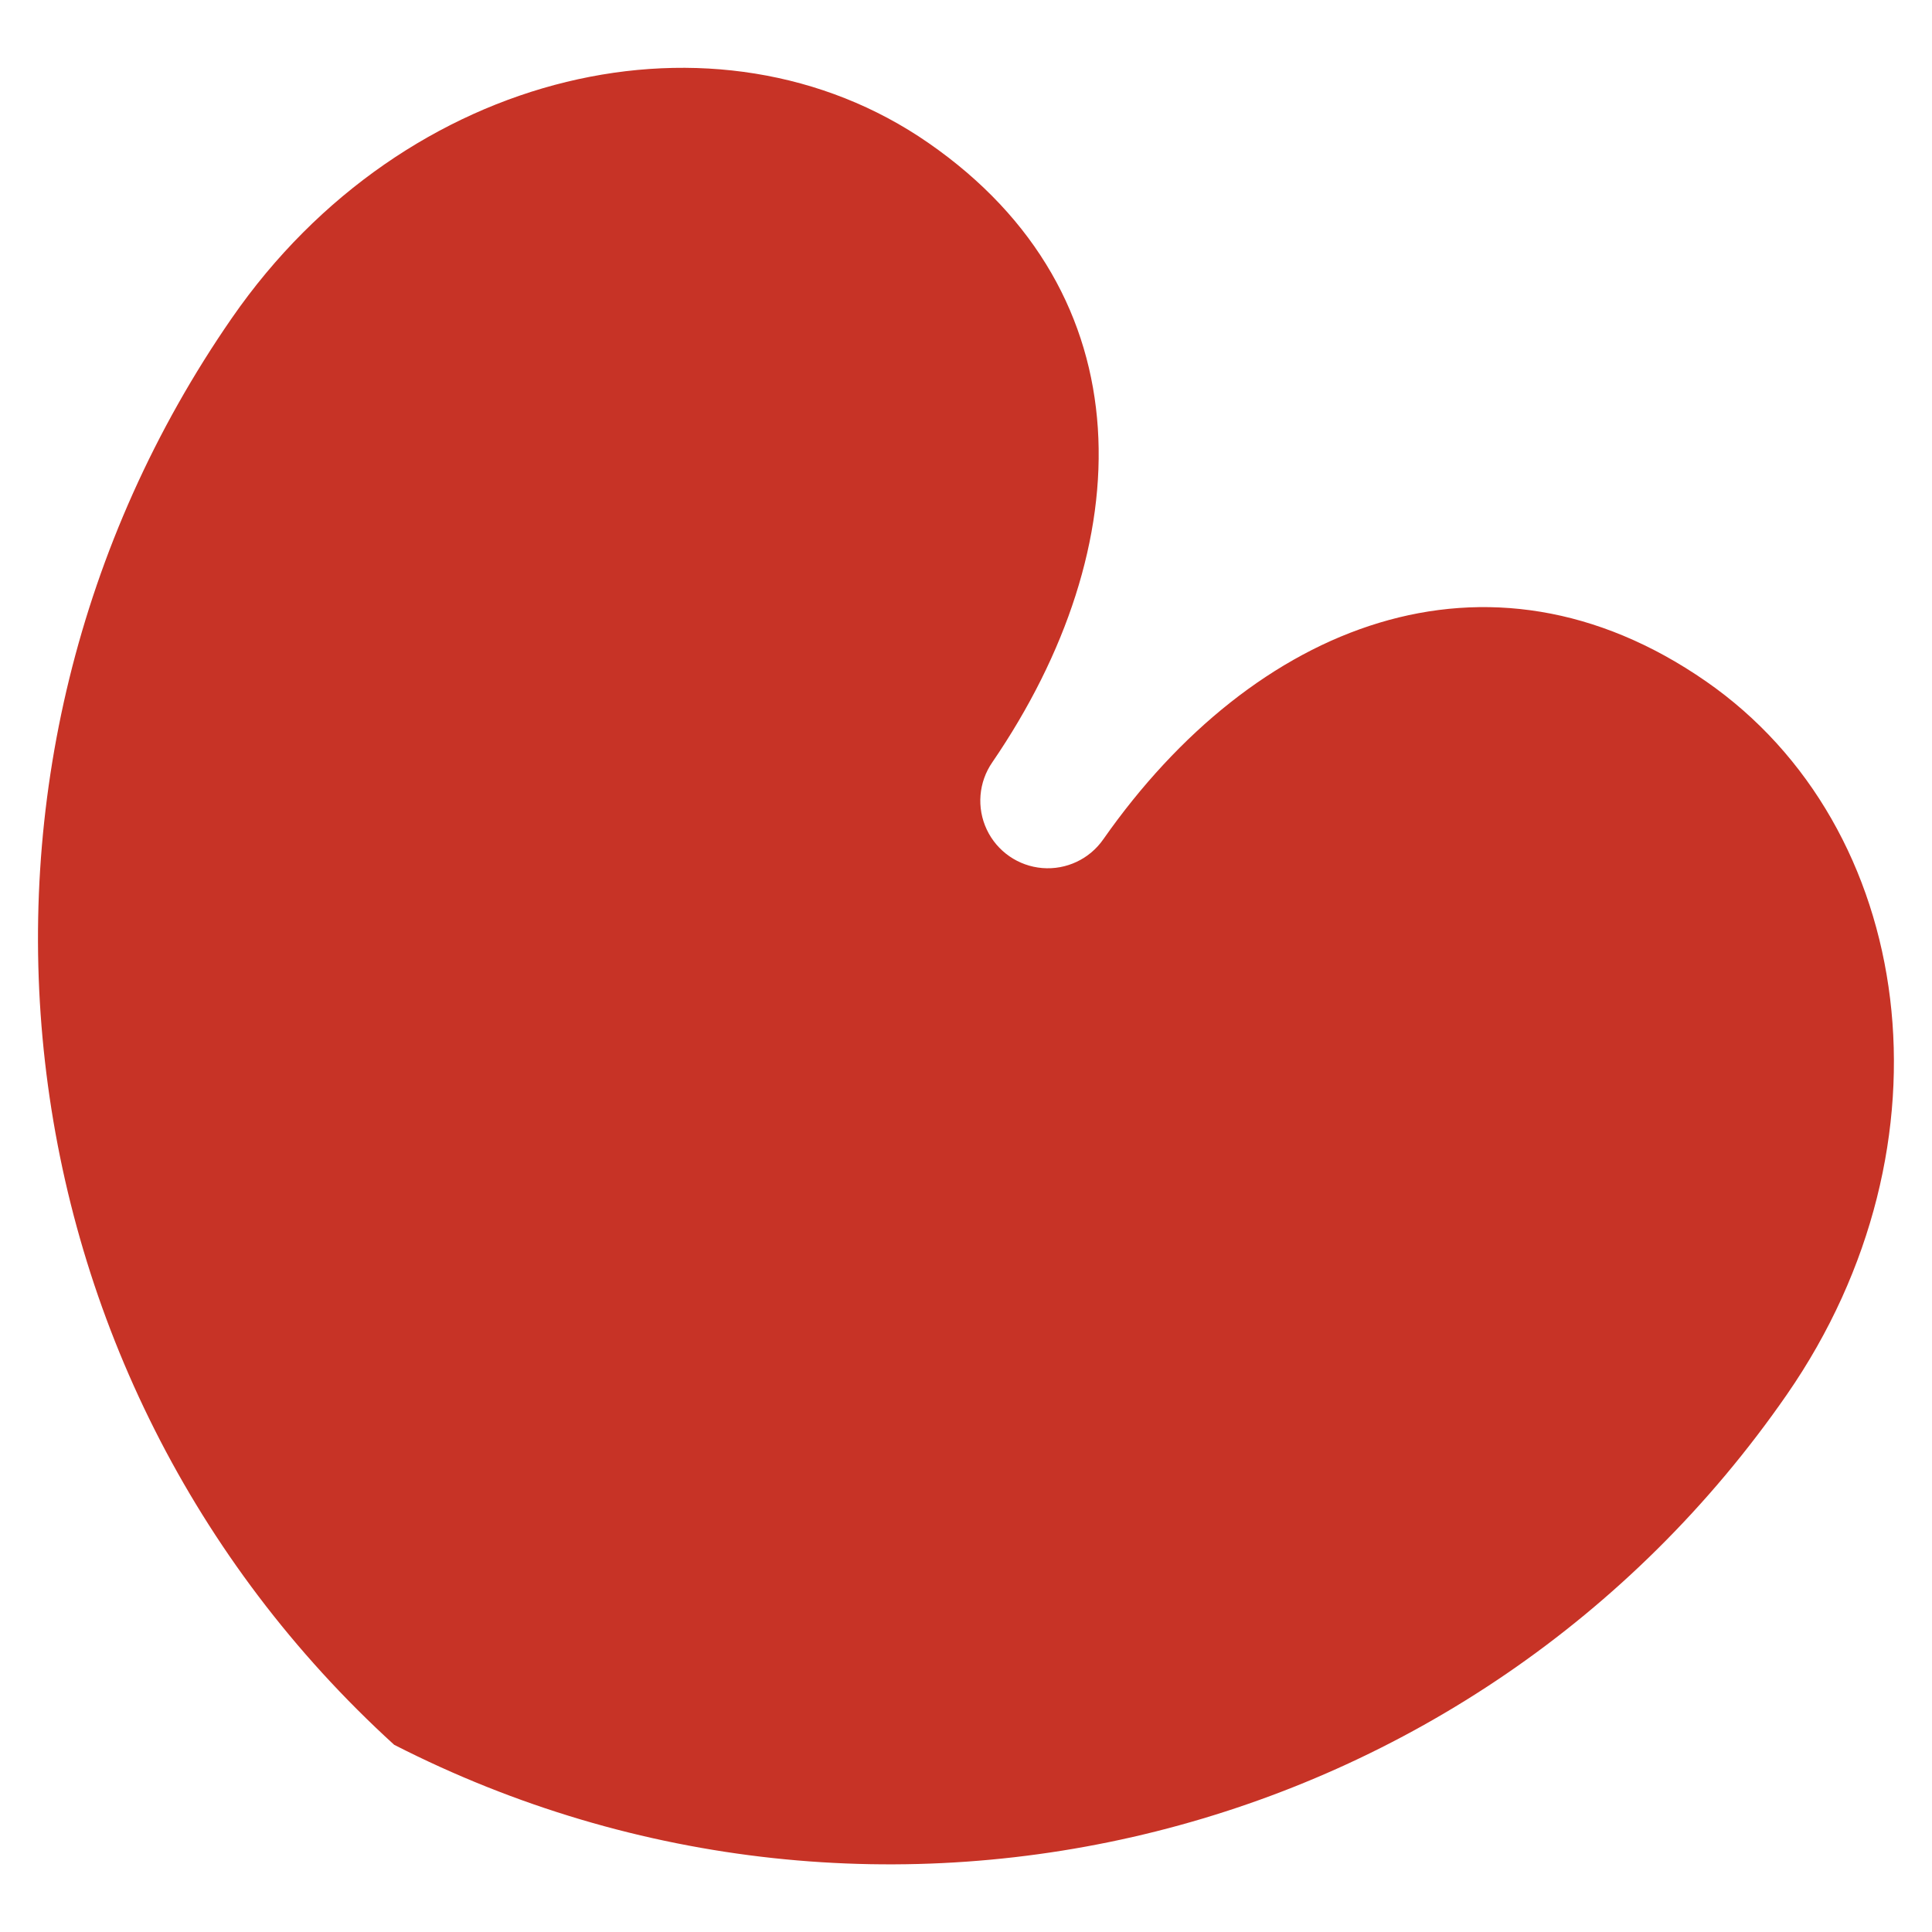 <?xml version="1.0" encoding="UTF-8"?>
<!-- Downloaded from: echtefriesevlag.nl -->
<svg xmlns:svg="http://www.w3.org/2000/svg" xmlns="http://www.w3.org/2000/svg" xmlns:xlink="http://www.w3.org/1999/xlink" version="1.0" width="500" height="500">
 <g id="knoop.nl">
  <path style="fill:#c73326" d="M285.554 217.179c-3.555,5.135 -9.581,7.982 -15.804,7.47 -6.225,-0.511 -11.703,-4.305 -14.371,-9.95 -2.67,-5.647 -2.124,-12.288 1.432,-17.423 38.362,-56.067 39.983,-121.152 -16.57,-160.31 -54.385,-37.659 -135.354,-19.472 -180.213,45.313 -80.48,116.229 -62.536,274.071 41.98,369.268 125.883,64.34 279.948,25.6 360.429,-90.627 44.859,-64.785 33.394,-146.976 -20.991,-184.634 -56.553,-39.159 -116.905,-14.743 -155.89,40.893l-0.002 0z"/>
 </g>
</svg>
